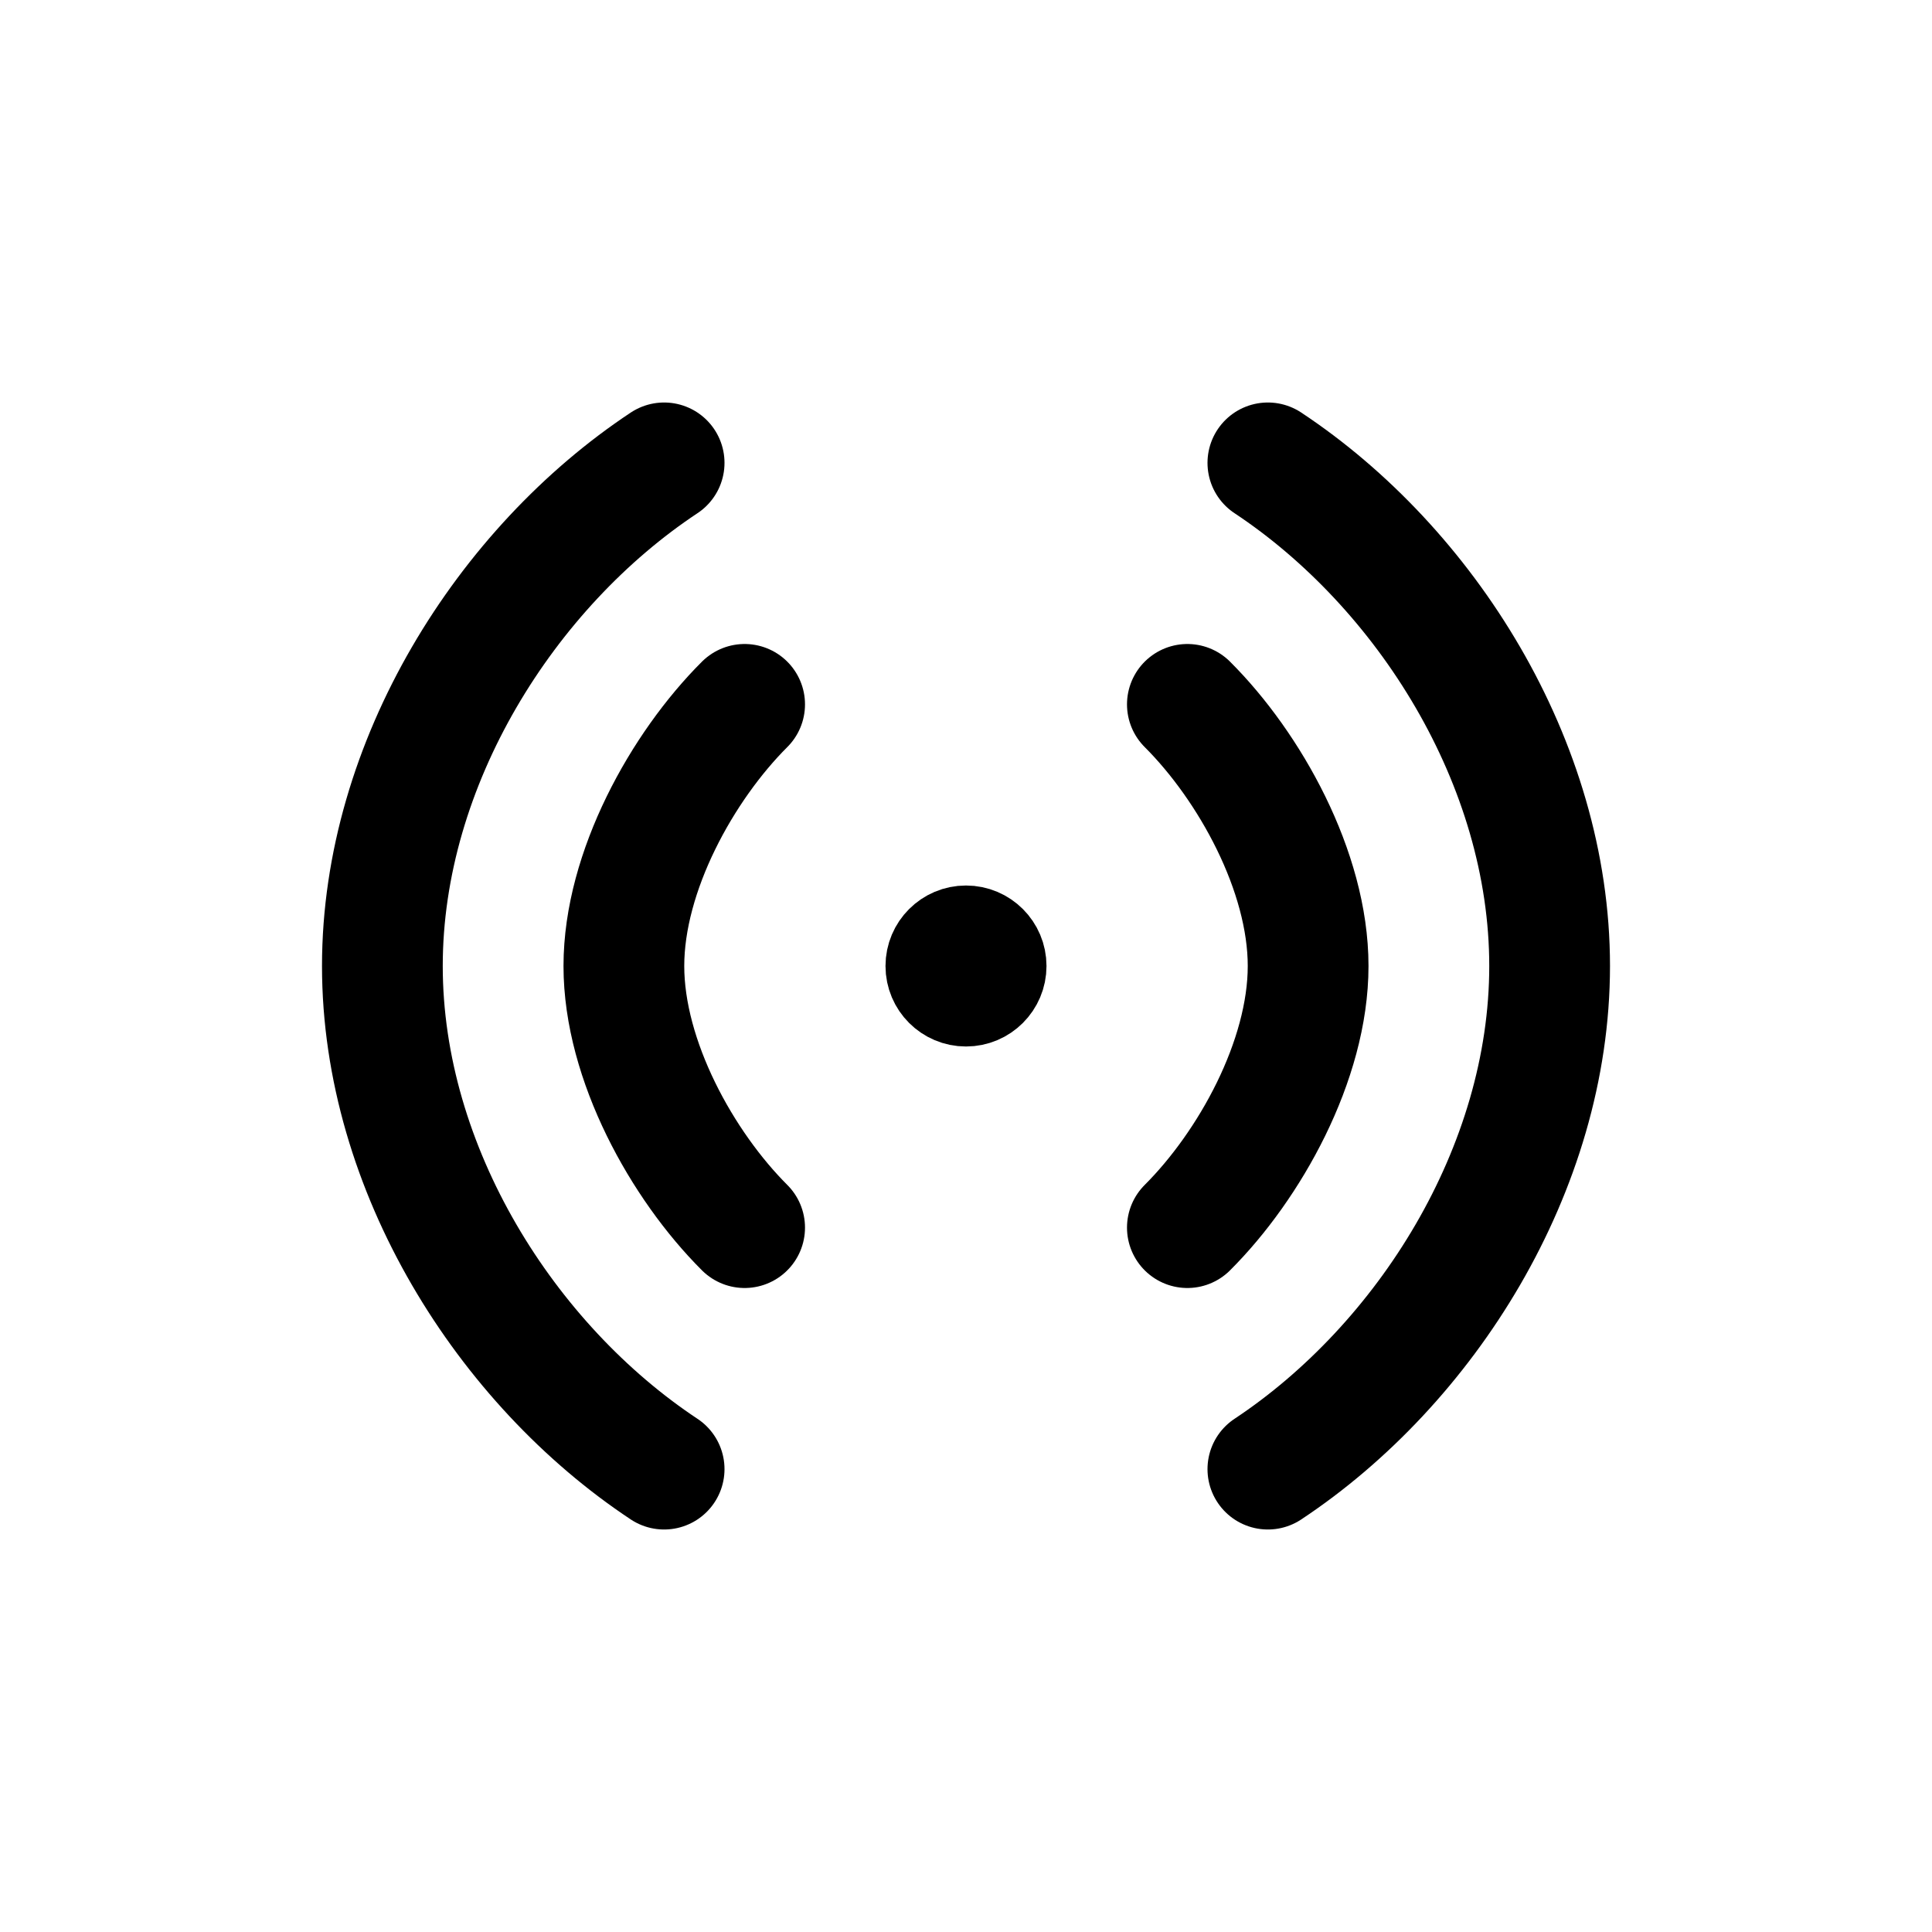 <svg width="24" height="24" viewBox="0 0 24 24" fill="none" xmlns="http://www.w3.org/2000/svg">
<path d="M15.75 5.75C17.709 7.048 19.25 9.474 19.25 12C19.25 14.526 17.709 16.952 15.75 18.25" stroke="black" stroke-width="1.5" stroke-linecap="round" stroke-linejoin="round"/>
<path d="M8.25 5.75C6.291 7.048 4.75 9.474 4.75 12C4.75 14.526 6.291 16.952 8.25 18.25" stroke="black" stroke-width="1.5" stroke-linecap="round" stroke-linejoin="round"/>
<path d="M14.75 8.75C15.522 9.52 16.25 10.824 16.25 12C16.25 13.176 15.522 14.48 14.75 15.25" stroke="black" stroke-width="1.5" stroke-linecap="round" stroke-linejoin="round"/>
<path d="M9.25 8.75C8.478 9.52 7.75 10.824 7.75 12C7.75 13.176 8.478 14.48 9.25 15.25" stroke="black" stroke-width="1.5" stroke-linecap="round" stroke-linejoin="round"/>
<path d="M12.5 12C12.5 12.276 12.276 12.5 12 12.5C11.724 12.5 11.5 12.276 11.5 12C11.5 11.724 11.724 11.5 12 11.5C12.276 11.5 12.5 11.724 12.5 12Z" stroke="black" stroke-linecap="round" stroke-linejoin="round"/>
</svg>

